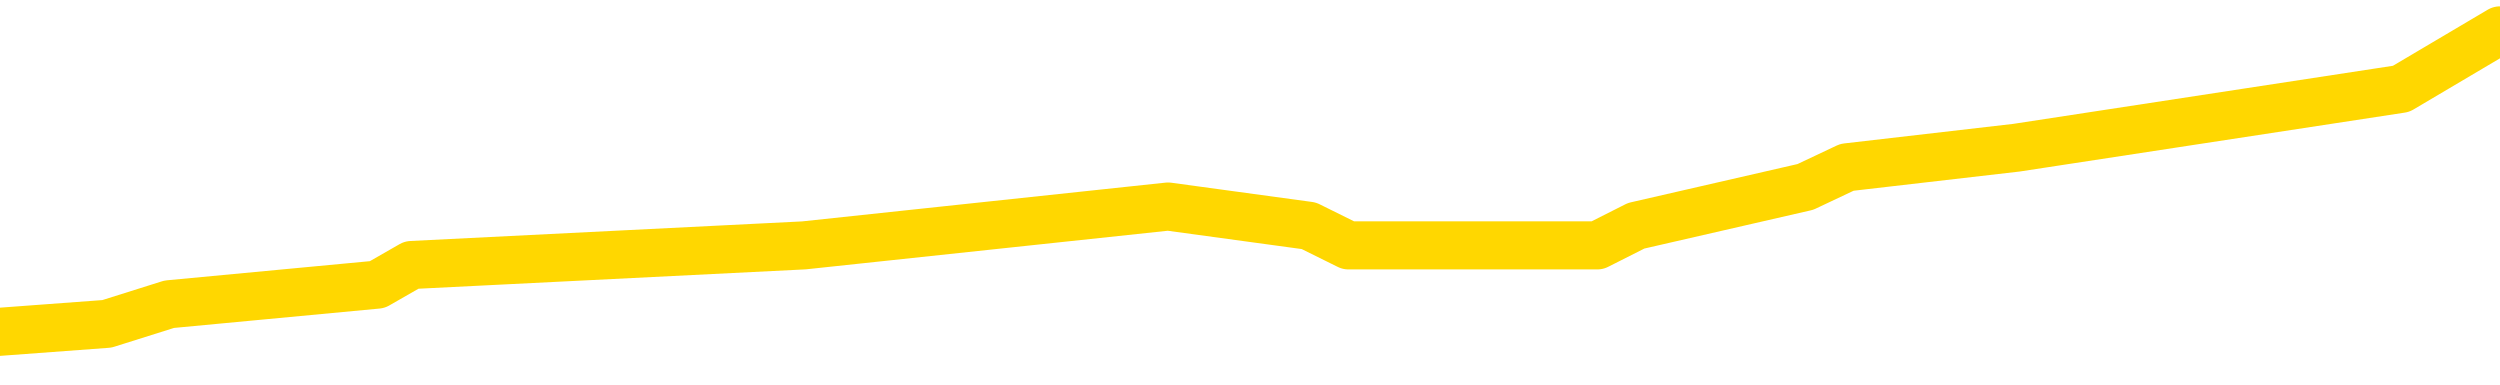 <svg xmlns="http://www.w3.org/2000/svg" version="1.1" viewBox="0 0 6500 1000">
	<path fill="none" stroke="gold" stroke-width="125" stroke-linecap="round" stroke-linejoin="round" d="M0 59336  L-293920 59336 L-293736 59285 L-293245 59184 L-292952 59133 L-292640 59031 L-292406 58980 L-292353 58878 L-292293 58777 L-292140 58726 L-292100 58624 L-291967 58573 L-291675 58522 L-291134 58522 L-290524 58472 L-290476 58472 L-289836 58421 L-289802 58421 L-289277 58421 L-289144 58370 L-288754 58268 L-288426 58166 L-288309 58065 L-288097 57963 L-287380 57963 L-286810 57912 L-286703 57912 L-286529 57861 L-286307 57759 L-285906 57709 L-285880 57607 L-284952 57505 L-284865 57403 L-284782 57302 L-284712 57200 L-284415 57149 L-284263 57047 L-282373 57098 L-282272 57098 L-282010 57098 L-281716 57149 L-281575 57047 L-281326 57047 L-281290 56996 L-281132 56946 L-280668 56844 L-280415 56793 L-280203 56691 L-279952 56640 L-279603 56590 L-278676 56488 L-278582 56386 L-278171 56335 L-277000 56233 L-275811 56183 L-275719 56081 L-275692 55979 L-275426 55877 L-275127 55776 L-274998 55674 L-274960 55572 L-274146 55572 L-273762 55623 L-272701 55674 L-272640 55674 L-272375 56691 L-271904 57658 L-271711 58624 L-271448 59591 L-271111 59540 L-270975 59489 L-270520 59438 L-269776 59387 L-269759 59336 L-269594 59234 L-269525 59234 L-269009 59184 L-267981 59184 L-267784 59133 L-267296 59082 L-266934 59031 L-266525 59031 L-266140 59082 L-264436 59082 L-264338 59082 L-264266 59082 L-264205 59082 L-264021 59031 L-263684 59031 L-263044 58980 L-262967 58929 L-262905 58929 L-262719 58878 L-262639 58878 L-262462 58828 L-262443 58777 L-262213 58777 L-261825 58726 L-260936 58726 L-260897 58675 L-260809 58624 L-260781 58522 L-259773 58472 L-259624 58370 L-259599 58319 L-259466 58268 L-259427 58217 L-258168 58166 L-258111 58166 L-257571 58115 L-257518 58115 L-257472 58115 L-257077 58065 L-256937 58014 L-256737 57963 L-256590 57963 L-256426 57963 L-256149 58014 L-255790 58014 L-255238 57963 L-254593 57912 L-254334 57810 L-254181 57759 L-253780 57709 L-253739 57658 L-253619 57607 L-253557 57658 L-253543 57658 L-253449 57658 L-253156 57607 L-253005 57403 L-252674 57302 L-252597 57200 L-252521 57149 L-252294 56996 L-252228 56895 L-252000 56793 L-251948 56691 L-251783 56640 L-250777 56590 L-250594 56539 L-250043 56488 L-249650 56386 L-249252 56335 L-248402 56233 L-248324 56183 L-247745 56132 L-247303 56132 L-247063 56081 L-246905 56081 L-246505 55979 L-246484 55979 L-246039 55928 L-245634 55877 L-245498 55776 L-245323 55674 L-245186 55572 L-244936 55471 L-243936 55420 L-243854 55369 L-243718 55318 L-243680 55267 L-242790 55216 L-242574 55165 L-242131 55114 L-242014 55064 L-241957 55013 L-241281 55013 L-241180 54962 L-241151 54962 L-239810 54911 L-239404 54860 L-239364 54809 L-238436 54758 L-238338 54708 L-238205 54657 L-237801 54606 L-237774 54555 L-237682 54504 L-237465 54453 L-237054 54351 L-235900 54250 L-235609 54148 L-235580 54046 L-234972 53995 L-234722 53894 L-234702 53843 L-233773 53792 L-233722 53690 L-233599 53639 L-233582 53538 L-233426 53487 L-233250 53385 L-233114 53334 L-233057 53283 L-232949 53232 L-232864 53182 L-232631 53131 L-232556 53080 L-232248 53029 L-232130 52978 L-231960 52927 L-231869 52876 L-231766 52876 L-231743 52826 L-231666 52826 L-231568 52724 L-231201 52673 L-231096 52622 L-230593 52571 L-230141 52520 L-230103 52469 L-230079 52419 L-230038 52368 L-229909 52317 L-229809 52266 L-229367 52215 L-229085 52164 L-228492 52113 L-228362 52063 L-228088 51961 L-227935 51910 L-227782 51859 L-227697 51757 L-227619 51707 L-227433 51656 L-227382 51656 L-227355 51605 L-227275 51554 L-227252 51503 L-226969 51401 L-226365 51300 L-225369 51249 L-225072 51198 L-224338 51147 L-224093 51096 L-224003 51045 L-223426 50994 L-222728 50944 L-221975 50893 L-221657 50842 L-221274 50740 L-221197 50689 L-220562 50638 L-220377 50587 L-220289 50587 L-220160 50587 L-219847 50537 L-219797 50486 L-219655 50435 L-219634 50384 L-218666 50333 L-218121 50282 L-217642 50282 L-217581 50282 L-217258 50282 L-217236 50231 L-217174 50231 L-216964 50181 L-216887 50130 L-216832 50079 L-216810 50028 L-216770 49977 L-216755 49926 L-215998 49875 L-215981 49825 L-215182 49774 L-215029 49723 L-214124 49672 L-213618 49621 L-213388 49519 L-213347 49519 L-213232 49468 L-213055 49418 L-212301 49468 L-212166 49418 L-212002 49367 L-211684 49316 L-211508 49214 L-210486 49112 L-210463 49011 L-210211 48960 L-209998 48858 L-209364 48807 L-209127 48706 L-209094 48604 L-208916 48502 L-208836 48400 L-208746 48349 L-208681 48248 L-208241 48146 L-208218 48095 L-207677 48044 L-207421 47993 L-206926 47943 L-206049 47892 L-206012 47841 L-205959 47790 L-205918 47739 L-205801 47688 L-205525 47637 L-205317 47536 L-205120 47434 L-205097 47332 L-205047 47230 L-205008 47180 L-204930 47129 L-204332 47027 L-204272 46976 L-204169 46925 L-204014 46874 L-203382 46824 L-202702 46773 L-202399 46671 L-202052 46620 L-201855 46569 L-201806 46467 L-201486 46417 L-200858 46366 L-200712 46315 L-200675 46264 L-200617 46213 L-200541 46111 L-200300 46111 L-200211 46061 L-200117 46010 L-199823 45959 L-199689 45908 L-199629 45857 L-199592 45755 L-199320 45755 L-198314 45704 L-198138 45654 L-198088 45654 L-197795 45603 L-197603 45501 L-197269 45450 L-196763 45399 L-196201 45298 L-196186 45196 L-196169 45145 L-196069 45043 L-195954 44942 L-195915 44840 L-195877 44789 L-195812 44789 L-195784 44738 L-195645 44789 L-195352 44789 L-195302 44789 L-195197 44789 L-194932 44738 L-194467 44687 L-194323 44687 L-194268 44585 L-194211 44535 L-194020 44484 L-193655 44433 L-193440 44433 L-193246 44433 L-193188 44433 L-193129 44331 L-192975 44280 L-192705 44229 L-192276 44484 L-192260 44484 L-192183 44433 L-192119 44382 L-191989 44026 L-191966 43975 L-191682 43924 L-191634 43873 L-191580 43822 L-191117 43772 L-191078 43772 L-191038 43721 L-190847 43670 L-190367 43619 L-189880 43568 L-189863 43517 L-189825 43466 L-189569 43416 L-189492 43314 L-189262 43263 L-189246 43161 L-188951 43060 L-188509 43009 L-188062 42958 L-187557 42907 L-187404 42856 L-187117 42805 L-187077 42703 L-186746 42653 L-186524 42602 L-186007 42500 L-185931 42449 L-185683 42347 L-185489 42246 L-185429 42195 L-184653 42144 L-184579 42144 L-184348 42093 L-184331 42093 L-184269 42042 L-184074 41991 L-183610 41991 L-183586 41940 L-183457 41940 L-182156 41940 L-182139 41940 L-182062 41890 L-181969 41890 L-181751 41890 L-181599 41839 L-181421 41890 L-181367 41940 L-181080 41991 L-181040 41991 L-180670 41991 L-180230 41991 L-180047 41991 L-179726 41940 L-179431 41940 L-178985 41839 L-178913 41788 L-178451 41686 L-178013 41635 L-177831 41584 L-176377 41483 L-176245 41432 L-175788 41330 L-175562 41279 L-175175 41178 L-174659 41076 L-173705 40974 L-172911 40872 L-172236 40821 L-171811 40720 L-171499 40669 L-171269 40516 L-170586 40364 L-170573 40211 L-170363 40008 L-170341 39957 L-170167 39855 L-169217 39804 L-168949 39702 L-168133 39652 L-167823 39550 L-167785 39499 L-167728 39397 L-167111 39346 L-166473 39245 L-164847 39194 L-164173 39143 L-163531 39143 L-163454 39143 L-163397 39143 L-163362 39143 L-163333 39092 L-163222 38990 L-163204 38939 L-163181 38889 L-163028 38838 L-162974 38736 L-162896 38685 L-162777 38634 L-162679 38583 L-162562 38533 L-162292 38431 L-162022 38380 L-162005 38278 L-161805 38227 L-161658 38126 L-161432 38075 L-161297 38024 L-160989 37973 L-160929 37922 L-160576 37820 L-160227 37770 L-160126 37719 L-160062 37617 L-160002 37566 L-159617 37464 L-159236 37414 L-159132 37363 L-158872 37312 L-158601 37210 L-158442 37159 L-158409 37108 L-158347 37057 L-158206 37007 L-158022 36956 L-157978 36905 L-157689 36905 L-157673 36854 L-157440 36854 L-157379 36803 L-157341 36803 L-156761 36752 L-156627 36701 L-156604 36498 L-156586 36142 L-156568 35735 L-156552 35328 L-156528 34921 L-156512 34616 L-156490 34260 L-156474 33904 L-156451 33700 L-156434 33497 L-156412 33344 L-156395 33243 L-156347 33090 L-156274 32937 L-156240 32683 L-156216 32480 L-156180 32276 L-156139 32073 L-156102 31971 L-156086 31768 L-156062 31615 L-156025 31513 L-156008 31361 L-155985 31259 L-155967 31157 L-155949 31055 L-155933 30954 L-155903 30801 L-155877 30649 L-155832 30598 L-155815 30496 L-155773 30445 L-155725 30343 L-155655 30242 L-155639 30140 L-155623 30038 L-155561 29987 L-155522 29936 L-155483 29886 L-155317 29835 L-155252 29784 L-155236 29733 L-155192 29631 L-155133 29580 L-154920 29530 L-154887 29479 L-154845 29428 L-154767 29377 L-154229 29326 L-154151 29275 L-154047 29173 L-153958 29123 L-153782 29072 L-153431 29021 L-153275 28970 L-152838 28919 L-152681 28868 L-152551 28817 L-151847 28716 L-151646 28665 L-150686 28563 L-150203 28512 L-150104 28512 L-150012 28461 L-149767 28410 L-149694 28360 L-149251 28258 L-149155 28207 L-149140 28156 L-149124 28105 L-149099 28054 L-148633 28004 L-148416 27953 L-148276 27902 L-147982 27851 L-147894 27800 L-147852 27749 L-147823 27698 L-147650 27648 L-147591 27597 L-147515 27546 L-147434 27495 L-147365 27495 L-147055 27444 L-146970 27393 L-146757 27342 L-146721 27291 L-146038 27241 L-145939 27190 L-145734 27139 L-145688 27088 L-145409 27037 L-145347 26986 L-145330 26885 L-145252 26834 L-144944 26732 L-144920 26681 L-144866 26579 L-144843 26528 L-144720 26478 L-144585 26376 L-144340 26325 L-144215 26325 L-143568 26274 L-143552 26274 L-143527 26274 L-143347 26172 L-143271 26122 L-143179 26071 L-142751 26020 L-142335 25969 L-141942 25867 L-141864 25816 L-141845 25766 L-141481 25715 L-141245 25664 L-141017 25613 L-140704 25562 L-140626 25511 L-140545 25409 L-140367 25308 L-140351 25257 L-140086 25155 L-140006 25104 L-139776 25053 L-139550 25003 L-139234 25003 L-139059 24952 L-138698 24952 L-138306 24901 L-138237 24799 L-138173 24748 L-138032 24646 L-137981 24596 L-137879 24494 L-137377 24443 L-137180 24392 L-136933 24341 L-136748 24290 L-136448 24240 L-136372 24189 L-136206 24087 L-135322 24036 L-135293 23934 L-135170 23833 L-134591 23782 L-134513 23731 L-133800 23731 L-133488 23731 L-133275 23731 L-133258 23731 L-132872 23731 L-132347 23629 L-131901 23578 L-131571 23527 L-131418 23477 L-131092 23477 L-130914 23426 L-130832 23426 L-130626 23324 L-130451 23273 L-129522 23222 L-128632 23171 L-128593 23121 L-128365 23121 L-127986 23070 L-127199 23019 L-126964 22968 L-126888 22917 L-126531 22866 L-125959 22765 L-125692 22714 L-125306 22663 L-125202 22663 L-125032 22663 L-124414 22663 L-124202 22663 L-123895 22663 L-123842 22612 L-123714 22561 L-123661 22510 L-123541 22459 L-123205 22358 L-122246 22307 L-122115 22205 L-121913 22154 L-121282 22103 L-120970 22052 L-120557 22002 L-120529 21951 L-120384 21900 L-119964 21849 L-118631 21849 L-118584 21798 L-118456 21696 L-118439 21645 L-117861 21544 L-117655 21493 L-117626 21442 L-117585 21391 L-117527 21340 L-117490 21289 L-117412 21239 L-117269 21188 L-116814 21137 L-116696 21086 L-116411 21035 L-116038 20984 L-115942 20933 L-115615 20883 L-115261 20832 L-115091 20781 L-115043 20730 L-114934 20679 L-114845 20628 L-114817 20577 L-114741 20476 L-114438 20425 L-114404 20323 L-114332 20272 L-113964 20221 L-113629 20170 L-113548 20170 L-113328 20120 L-113157 20069 L-113129 20018 L-112632 19967 L-112083 19865 L-111202 19814 L-111104 19713 L-111027 19662 L-110752 19611 L-110505 19509 L-110431 19458 L-110369 19357 L-110251 19306 L-110208 19255 L-110098 19204 L-110021 19102 L-109321 19051 L-109075 19001 L-109035 18950 L-108879 18899 L-108280 18899 L-108053 18899 L-107961 18899 L-107486 18899 L-106888 18797 L-106369 18746 L-106348 18695 L-106202 18644 L-105882 18644 L-105340 18644 L-105108 18644 L-104938 18644 L-104452 18594 L-104224 18543 L-104139 18492 L-103793 18441 L-103467 18441 L-102944 18390 L-102616 18339 L-102016 18288 L-101818 18187 L-101766 18136 L-101726 18085 L-101445 18034 L-100760 17932 L-100450 17881 L-100425 17780 L-100234 17729 L-100011 17678 L-99925 17627 L-99261 17525 L-99237 17475 L-99015 17373 L-98685 17322 L-98333 17220 L-98129 17169 L-97896 17068 L-97638 17017 L-97448 16915 L-97401 16864 L-97174 16813 L-97140 16762 L-96983 16712 L-96769 16661 L-96596 16610 L-96504 16559 L-96227 16508 L-95983 16457 L-95668 16406 L-95242 16406 L-95204 16406 L-94721 16406 L-94488 16406 L-94276 16356 L-94050 16305 L-93500 16305 L-93253 16254 L-92419 16254 L-92363 16203 L-92341 16152 L-92183 16101 L-91722 16050 L-91681 16000 L-91341 15898 L-91208 15847 L-90985 15796 L-90413 15745 L-89941 15694 L-89746 15643 L-89554 15593 L-89364 15542 L-89262 15491 L-88894 15440 L-88848 15389 L-88766 15338 L-87473 15287 L-87425 15237 L-87156 15237 L-87011 15237 L-86460 15237 L-86343 15186 L-86262 15135 L-85902 15084 L-85679 15033 L-85398 14982 L-85068 14880 L-84560 14830 L-84448 14779 L-84369 14728 L-84205 14677 L-83910 14677 L-83442 14677 L-83245 14728 L-83195 14728 L-82545 14677 L-82423 14626 L-81969 14626 L-81933 14575 L-81465 14524 L-81354 14474 L-81338 14423 L-81122 14423 L-80941 14372 L-80409 14372 L-79380 14372 L-79180 14321 L-78722 14270 L-77774 14168 L-77675 14118 L-77321 14016 L-77260 13965 L-77246 13914 L-77210 13863 L-76841 13812 L-76721 13761 L-76479 13711 L-76315 13660 L-76128 13609 L-76007 13558 L-74937 13456 L-74078 13405 L-73866 13304 L-73769 13253 L-73595 13151 L-73261 13100 L-73190 13049 L-73132 12998 L-72957 12998 L-72568 12948 L-72332 12897 L-72221 12846 L-72104 12795 L-71123 12744 L-71098 12693 L-70504 12592 L-70471 12592 L-70322 12541 L-70038 12490 L-69126 12490 L-68180 12490 L-68027 12439 L-67925 12439 L-67793 12388 L-67650 12337 L-67624 12286 L-67509 12236 L-67291 12185 L-66610 12134 L-66480 12083 L-66177 12032 L-65937 11930 L-65604 11879 L-64966 11829 L-64623 11727 L-64561 11676 L-64406 11676 L-63484 11676 L-63014 11676 L-62970 11676 L-62957 11625 L-62916 11574 L-62894 11523 L-62867 11473 L-62723 11422 L-62301 11371 L-61965 11371 L-61774 11320 L-61346 11320 L-61158 11269 L-60769 11167 L-60235 11116 L-59862 11066 L-59840 11066 L-59591 11015 L-59472 10964 L-59396 10913 L-59261 10862 L-59221 10811 L-59141 10760 L-58747 10710 L-58251 10659 L-58139 10557 L-57966 10506 L-57658 10455 L-57210 10404 L-56887 10354 L-56745 10252 L-56318 10150 L-56165 10048 L-56109 9947 L-55296 9896 L-55276 9845 L-54904 9794 L-54847 9794 L-53718 9743 L-53650 9743 L-53092 9692 L-52897 9641 L-52761 9591 L-52527 9540 L-52180 9489 L-52146 9387 L-52111 9336 L-52042 9234 L-51693 9184 L-51521 9133 L-51036 9082 L-51020 9031 L-50695 8980 L-50537 8929 L-49397 8828 L-49372 8777 L-49180 8675 L-48986 8624 L-48736 8573 L-48719 8522 L-47699 8472 L-47401 8421 L-47326 8370 L-47190 8268 L-47014 8217 L-46437 8115 L-46222 8065 L-46158 8014 L-46027 7963 L-45990 7861 L-45467 7810 L-45329 27851 L-45315 27851 L-45292 27851 L-45272 27851 L-45044 7759 L-44268 7759 L-44227 7759 L-43859 7759 L-43781 7709 L-43729 7658 L-43056 7607 L-42313 7556 L-41889 7556 L-41441 7505 L-40379 7454 L-40067 7353 L-39657 7353 L-39585 7302 L-39061 7302 L-38966 7302 L-38949 7302 L-38504 7251 L-38318 7149 L-37538 7047 L-36866 6996 L-36454 6844 L-36222 6742 L-36081 6691 L-36000 6590 L-35980 6539 L-35904 6539 L-35775 6488 L-35458 6539 L-35234 6539 L-34909 6488 L-34847 6488 L-34477 6488 L-34444 6488 L-34235 6488 L-33568 6488 L-33490 6488 L-33332 6386 L-33222 6386 L-32895 6335 L-32740 6284 L-32399 6284 L-32342 6183 L-32004 6081 L-31800 6030 L-31747 5928 L-30371 5877 L-30241 5827 L-29808 5776 L-29487 5725 L-28660 5623 L-28536 5572 L-27806 5471 L-27650 5369 L-27609 5318 L-27555 5267 L-27532 5216 L-27418 5165 L-27122 5114 L-26832 5064 L-26777 5013 L-26657 4962 L-26627 4911 L-26527 4860 L-26083 4860 L-25931 4809 L-25096 4809 L-24554 4758 L-24219 4758 L-24204 4708 L-24128 4657 L-24012 4606 L-23817 4555 L-23553 4504 L-22718 4453 L-22622 4402 L-22101 4351 L-22059 4301 L-21959 4250 L-21131 4250 L-20996 4199 L-20658 4199 L-20103 4148 L-19724 4097 L-19561 4046 L-19251 3995 L-18438 3945 L-18132 3894 L-17864 3894 L-17542 3894 L-17221 3945 L-16946 3945 L-16117 3843 L-16022 3792 L-15930 3639 L-15825 3487 L-15438 3334 L-14958 3232 L-14942 3182 L-14823 3131 L-14455 3029 L-14360 2978 L-13526 2876 L-13449 2826 L-13150 2775 L-13059 2724 L-12652 2622 L-12542 2520 L-11842 2469 L-11369 2419 L-11309 2368 L-11090 2266 L-10817 2215 L-10704 2164 L-9676 2113 L-9290 2063 L-9270 2012 L-8937 1961 L-8692 1910 L-8259 1859 L-8149 1808 L-8031 1757 L-7580 1656 L-6989 1605 L-6653 1554 L-4760 1503 L-4646 1401 L-4434 1350 L-3116 1300 L-3009 -10144 L-2944 -21436 L-2907 -31863 L-2846 -31863 L-2346 -20520 L-1671 -9330 L-1649 994 L-1379 893 L-410 893 L278 842 L440 791 L981 740 L1070 689 L2090 638 L3037 537 L3403 587 L3506 638 L4094 638 L4153 638 L4254 587 L4694 486 L4802 435 L5243 384 L6243 231 L6500 79" />
</svg>
